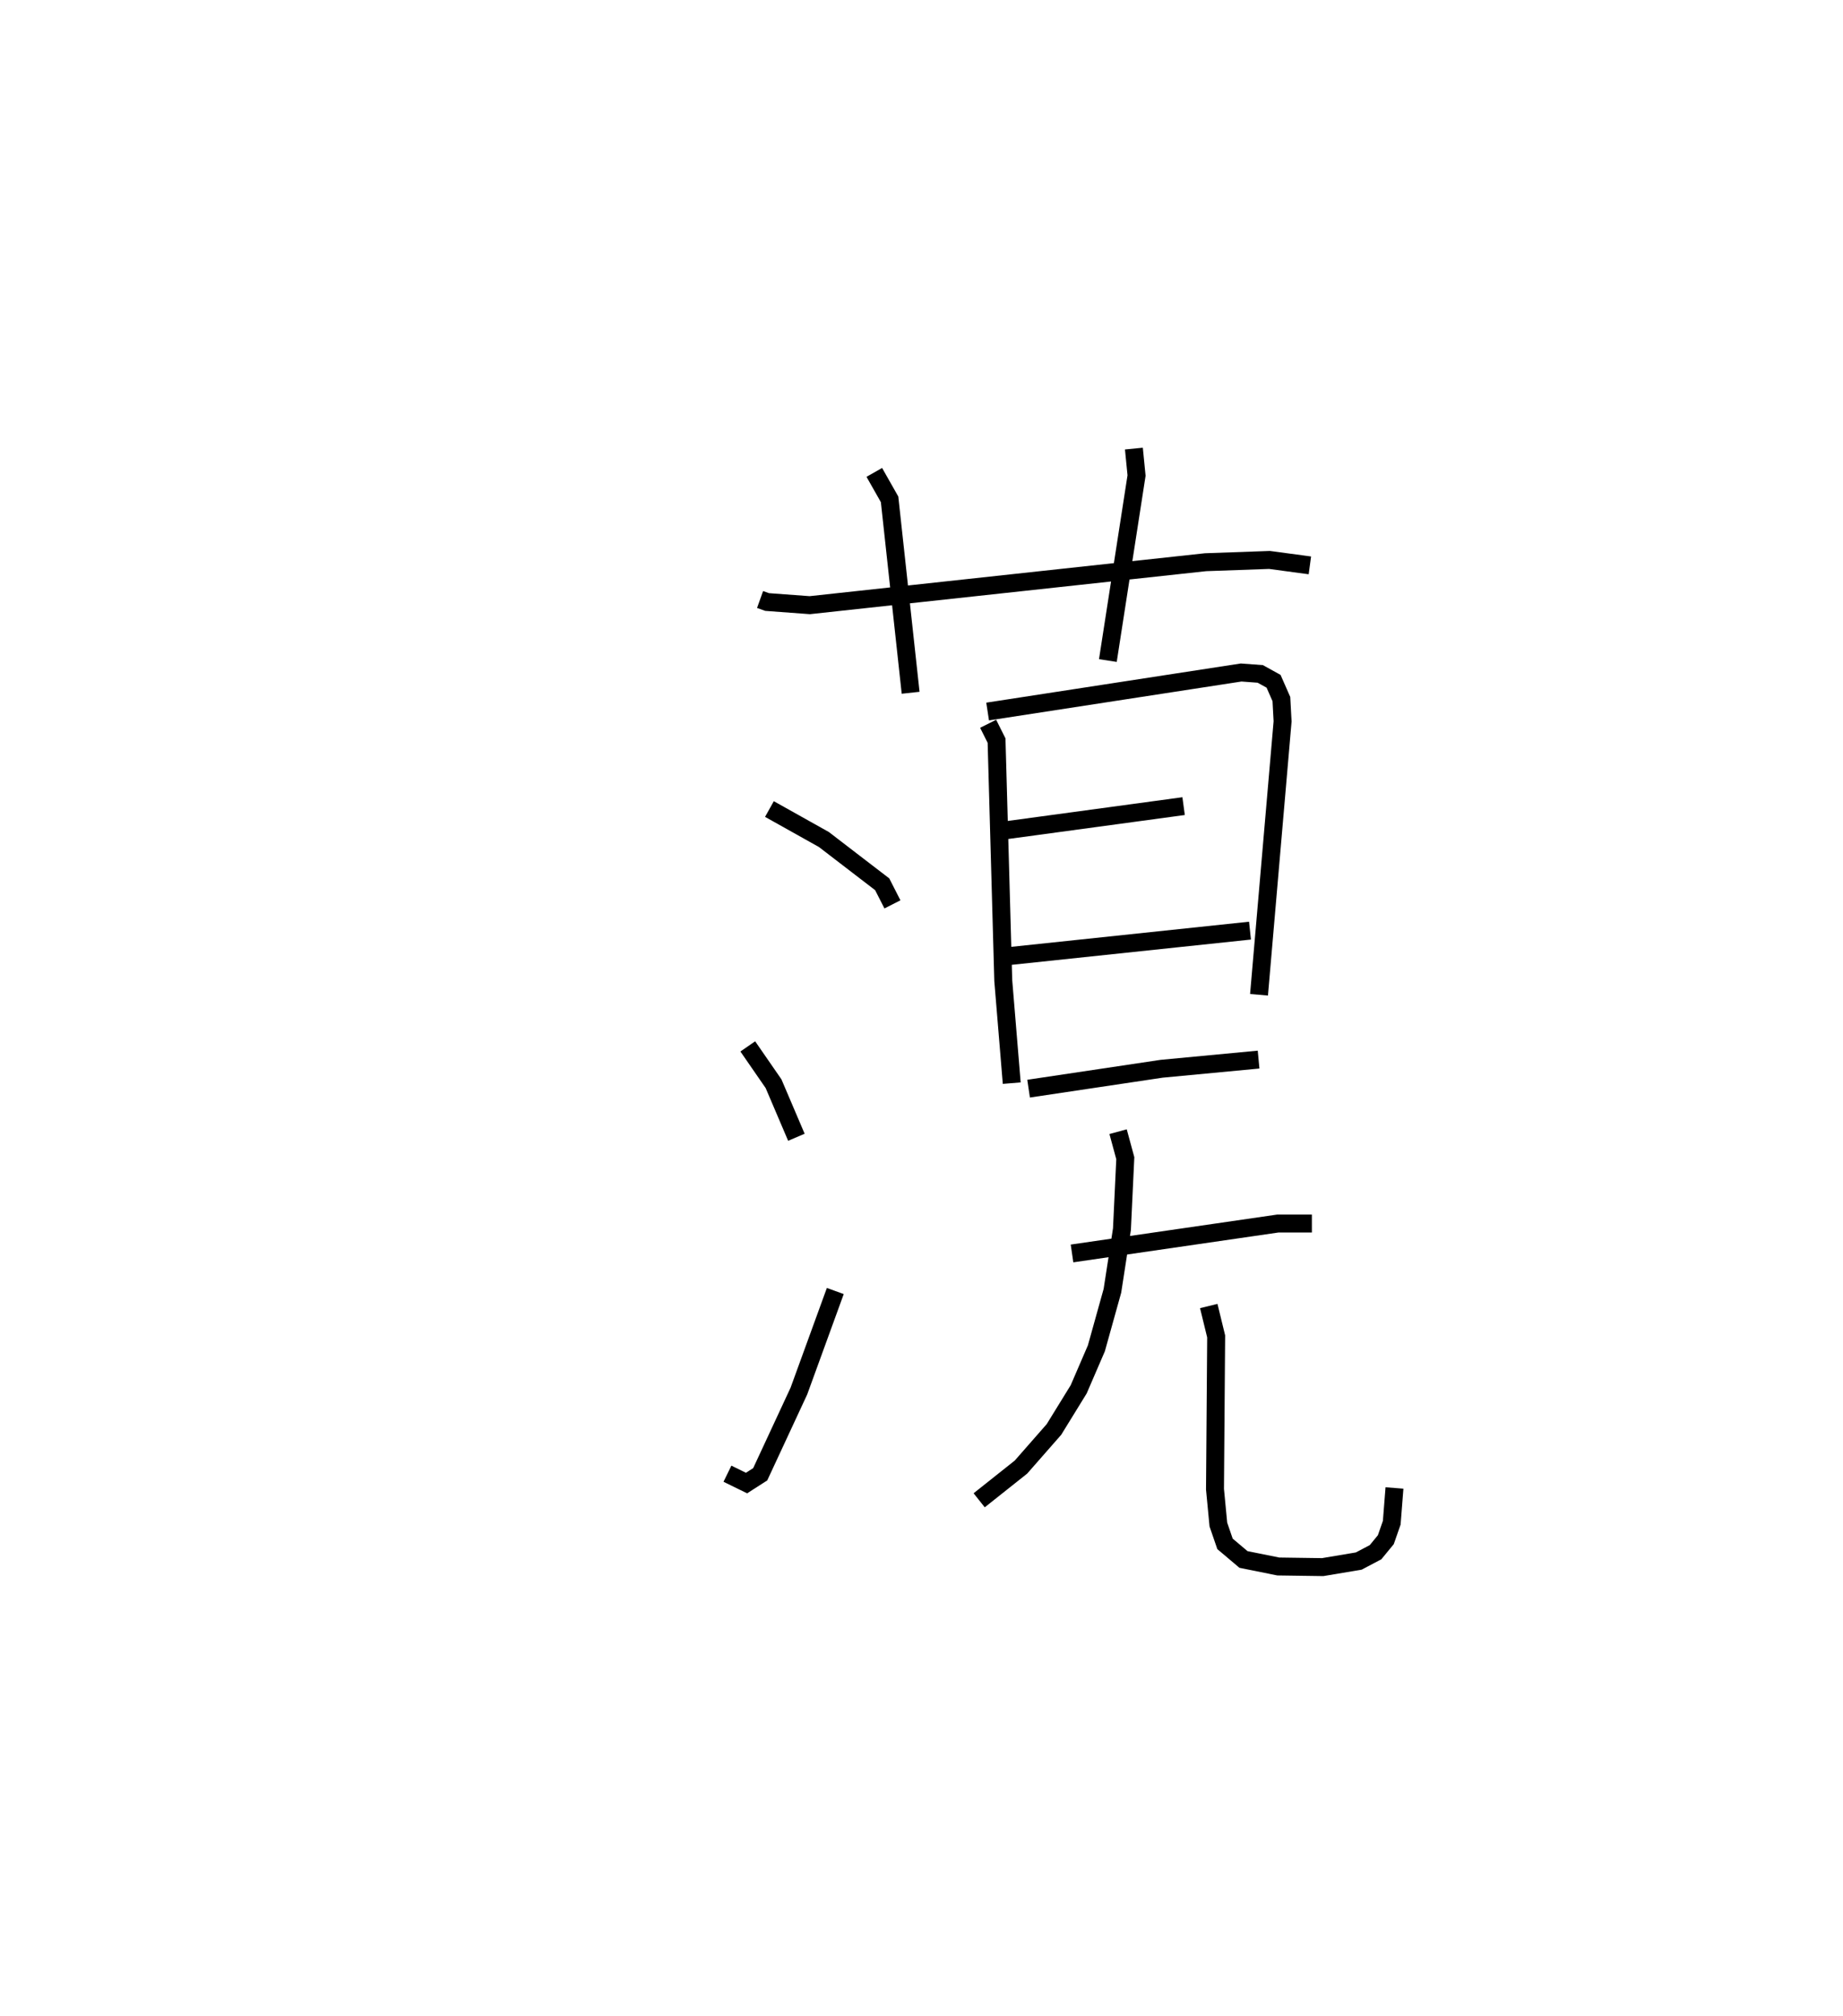 <?xml version="1.0" encoding="utf-8" ?>
<svg baseProfile="full" height="112.339" version="1.1" width="102.738" xmlns="http://www.w3.org/2000/svg" xmlns:ev="http://www.w3.org/2001/xml-events" xmlns:xlink="http://www.w3.org/1999/xlink"><defs /><rect fill="white" height="112.339" width="102.738" x="0" y="0" /><path d="M25,27.969 m0.0,0.0 m17.37,5.442 l0.391,0.14 2.38,0.176 l22.062,-2.394 3.566,-0.127 l2.25,0.303 m-24.281,-5.182 l0.852,1.502 1.173,10.78 m12.446,-13.609 l0.148,1.502 -1.599,10.311 m-18.866,8.275 l3.036,1.699 1.891,1.452 l1.358,1.041 0.572,1.122 m-8.064,7.915 l1.436,2.078 1.274,2.986 m-3.843,18.75 l1.064,0.521 0.762,-0.489 l2.156,-4.637 2.03,-5.577 m8.52,-31.612 l0.469,0.937 0.374,13.377 l0.472,5.714 m-1.344,-20.711 l14.132,-2.175 1.066,0.079 l0.742,0.41 0.436,0.992 l0.067,1.242 -1.314,15.238 m-14.213,-9.155 l10.009,-1.359 m-9.738,8.359 l13.439,-1.42 m-12.342,8.807 l7.419,-1.109 5.402,-0.511 m-10.4,10.804 l11.464,-1.666 1.907,-0.001 m-10.803,-5.12 l0.402,1.478 -0.187,3.956 l-0.531,3.433 -0.894,3.206 l-0.986,2.285 -1.379,2.238 l-1.84,2.098 -2.329,1.85 m12.798,-10.827 l0.413,1.693 -0.065,8.516 l0.188,1.97 0.37,1.076 l1.03,0.87 1.938,0.391 l2.477,0.035 2.013,-0.338 l0.934,-0.493 0.573,-0.697 l0.33,-0.946 0.152,-1.937 " fill="none" stroke="black" stroke-width="1" /></svg>